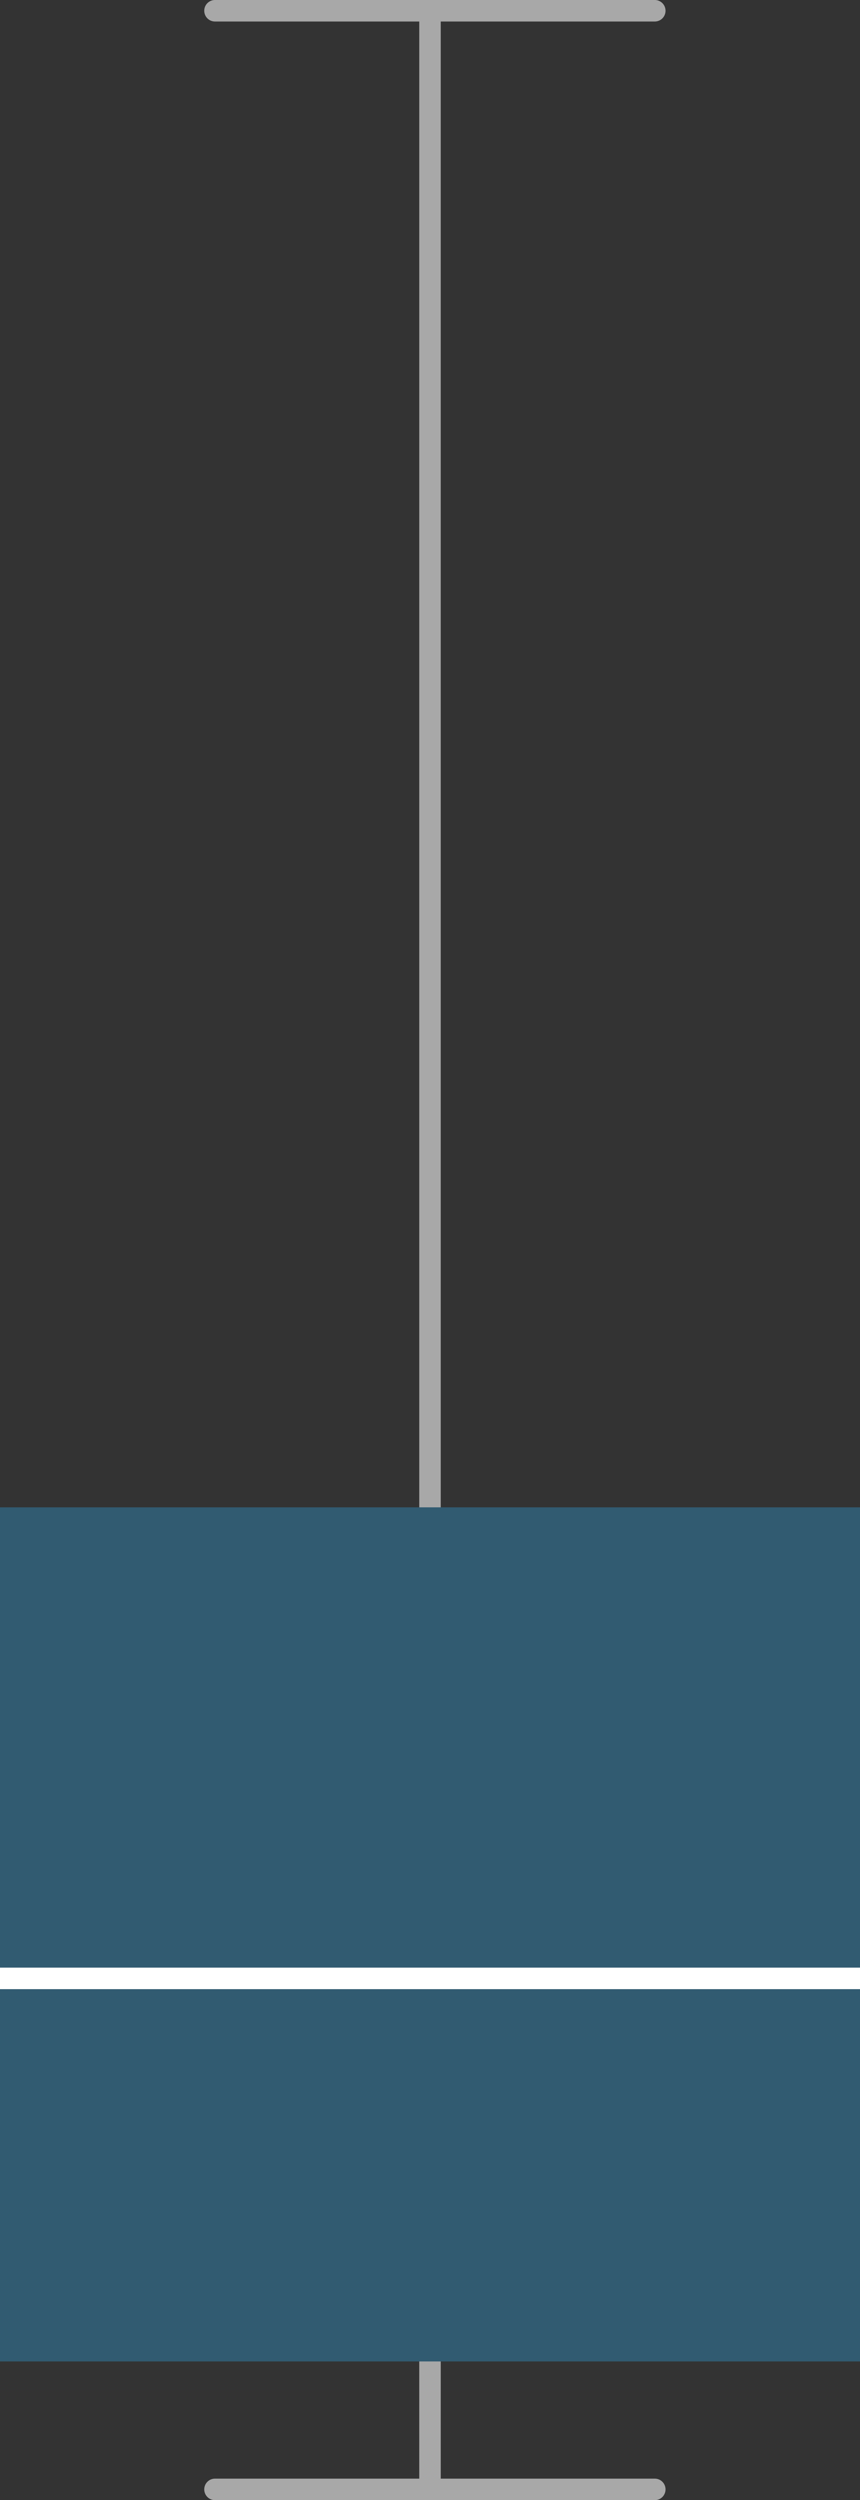 <svg xmlns="http://www.w3.org/2000/svg" width="40" height="116.214" viewBox="0 0 40 116.214"><rect x="0" y="0" width="40" height="116.214" fill="#333333" stroke="none"/><g transform="translate(-2948 -6278.75)"><g transform="translate(0.5 -40.074)"><path d="M20.455.5H0A.5.5,0,0,1-.5,0,.5.5,0,0,1,0-.5H20.455a.5.5,0,0,1,.5.5A.5.5,0,0,1,20.455.5Z" transform="translate(2957.5 6319.324)" fill="#a8a8a8"/><path d="M20.455.5H0A.5.5,0,0,1-.5,0,.5.5,0,0,1,0-.5H20.455a.5.5,0,0,1,.5.5A.5.5,0,0,1,20.455.5Z" transform="translate(2957.5 6434.539)" fill="#a8a8a8"/><path d="M0,115.714a.5.5,0,0,1-.5-.5V0A.5.5,0,0,1,0-.5.5.5,0,0,1,.5,0V115.214A.5.5,0,0,1,0,115.714Z" transform="translate(2967.5 6319.324)" fill="#a8a8a8"/></g><g transform="translate(0 0.173)"><rect width="40" height="39.701" transform="translate(2948 6348.643)" fill="#315b71"/><path d="M40,.5H0v-1H40Z" transform="translate(2948 6370.539)" fill="#fff"/></g></g></svg>